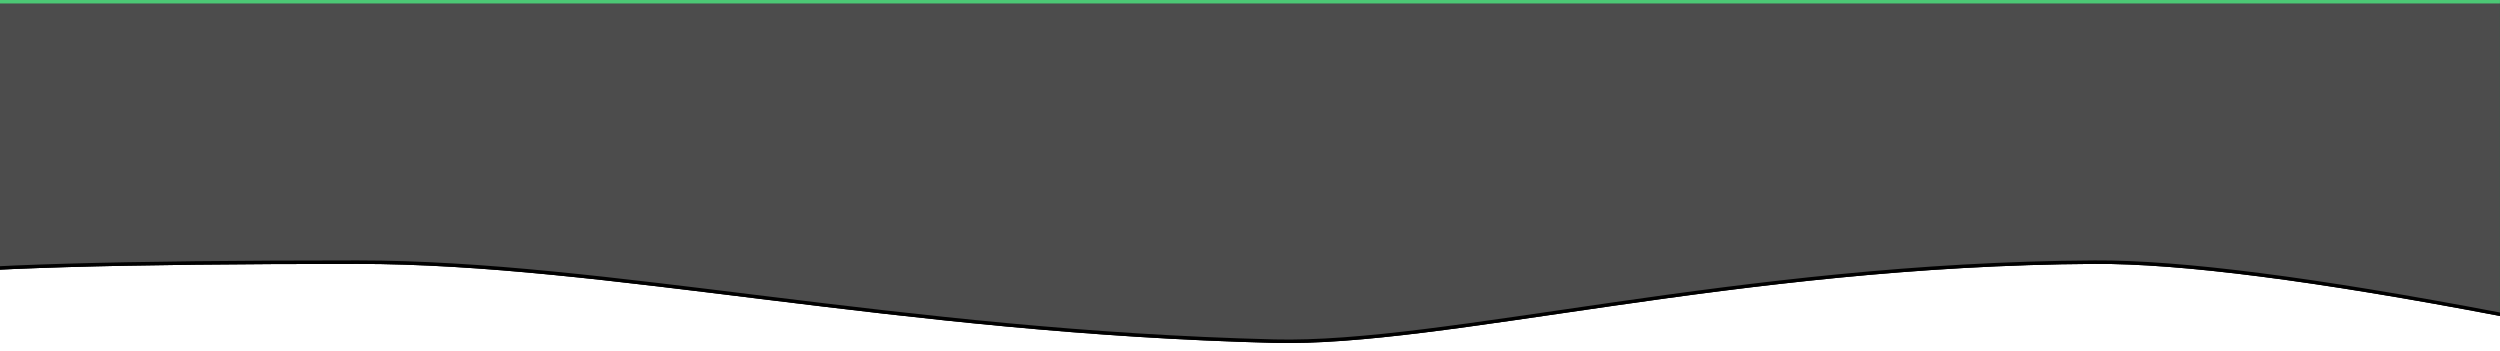 <?xml version="1.0" encoding="UTF-8"?>
<svg width="1440px" height="202px" viewBox="0 0 1440 202" version="1.1" xmlns="http://www.w3.org/2000/svg" xmlns:xlink="http://www.w3.org/1999/xlink">
    <!-- Generator: Sketch 60 (88103) - https://sketch.com -->
    <title>banner</title>
    <desc>Created with Sketch.</desc>
    <defs>
        <path d="M69,0 L1509,0 L1509,180 C1402.805,159.724 1324.972,149.724 1275.5,150 C1069.186,151.152 900.913,197.947 803,195.5 C585.571,190.066 418.403,150 275,150 C-0.111,150 -68.778,160 69,180 L69,0 Z" id="path-1"></path>
        <filter x="-0.5%" y="-2.6%" width="100.9%" height="107.2%" filterUnits="objectBoundingBox" id="filter-2">
            <feOffset dx="0" dy="2" in="SourceAlpha" result="shadowOffsetOuter1"></feOffset>
            <feGaussianBlur stdDeviation="2" in="shadowOffsetOuter1" result="shadowBlurOuter1"></feGaussianBlur>
            <feColorMatrix values="0 0 0 0 0   0 0 0 0 0   0 0 0 0 0  0 0 0 0.25 0" type="matrix" in="shadowBlurOuter1"></feColorMatrix>
        </filter>
        <path d="M68.963,-1.42108547e-14 L1508.963,-1.42108547e-14 L1508.963,180 C1402.768,159.724 1324.935,149.724 1275.463,150 C1069.149,151.152 900.876,197.947 802.963,195.5 C585.534,190.066 418.367,150 274.963,150 C-0.148,150 -68.815,160 68.963,180 L68.963,-1.42108547e-14 Z" id="path-3"></path>
        <filter x="-0.5%" y="-2.6%" width="100.9%" height="107.2%" filterUnits="objectBoundingBox" id="filter-4">
            <feOffset dx="0" dy="2" in="SourceAlpha" result="shadowOffsetOuter1"></feOffset>
            <feGaussianBlur stdDeviation="2" in="shadowOffsetOuter1" result="shadowBlurOuter1"></feGaussianBlur>
            <feComposite in="shadowBlurOuter1" in2="SourceAlpha" operator="out" result="shadowBlurOuter1"></feComposite>
            <feColorMatrix values="0 0 0 0 0   0 0 0 0 0   0 0 0 0 0  0 0 0 0.25 0" type="matrix" in="shadowBlurOuter1"></feColorMatrix>
        </filter>
    </defs>
    <g id="Welcome" stroke="none" stroke-width="1" fill="none" fill-rule="evenodd">
        <g id="Desktop-HD">
            <g id="banner" transform="translate(-69, 0)">
                <g id="Rectangle">
                    <use fill="black" fill-opacity="1" filter="url(#filter-2)" xlink:href="#path-1"></use>
                    <use fill="#00B13B" fill-rule="evenodd" xlink:href="#path-1"></use>
                </g>
                <g id="Rectangle">
                    <use fill="black" fill-opacity="1" filter="url(#filter-4)" xlink:href="#path-3"></use>
                    <use fill-opacity="0.3" fill="#FFFFFF" fill-rule="evenodd" xlink:href="#path-3"></use>
                </g>
            </g>
        </g>
    </g>
</svg>